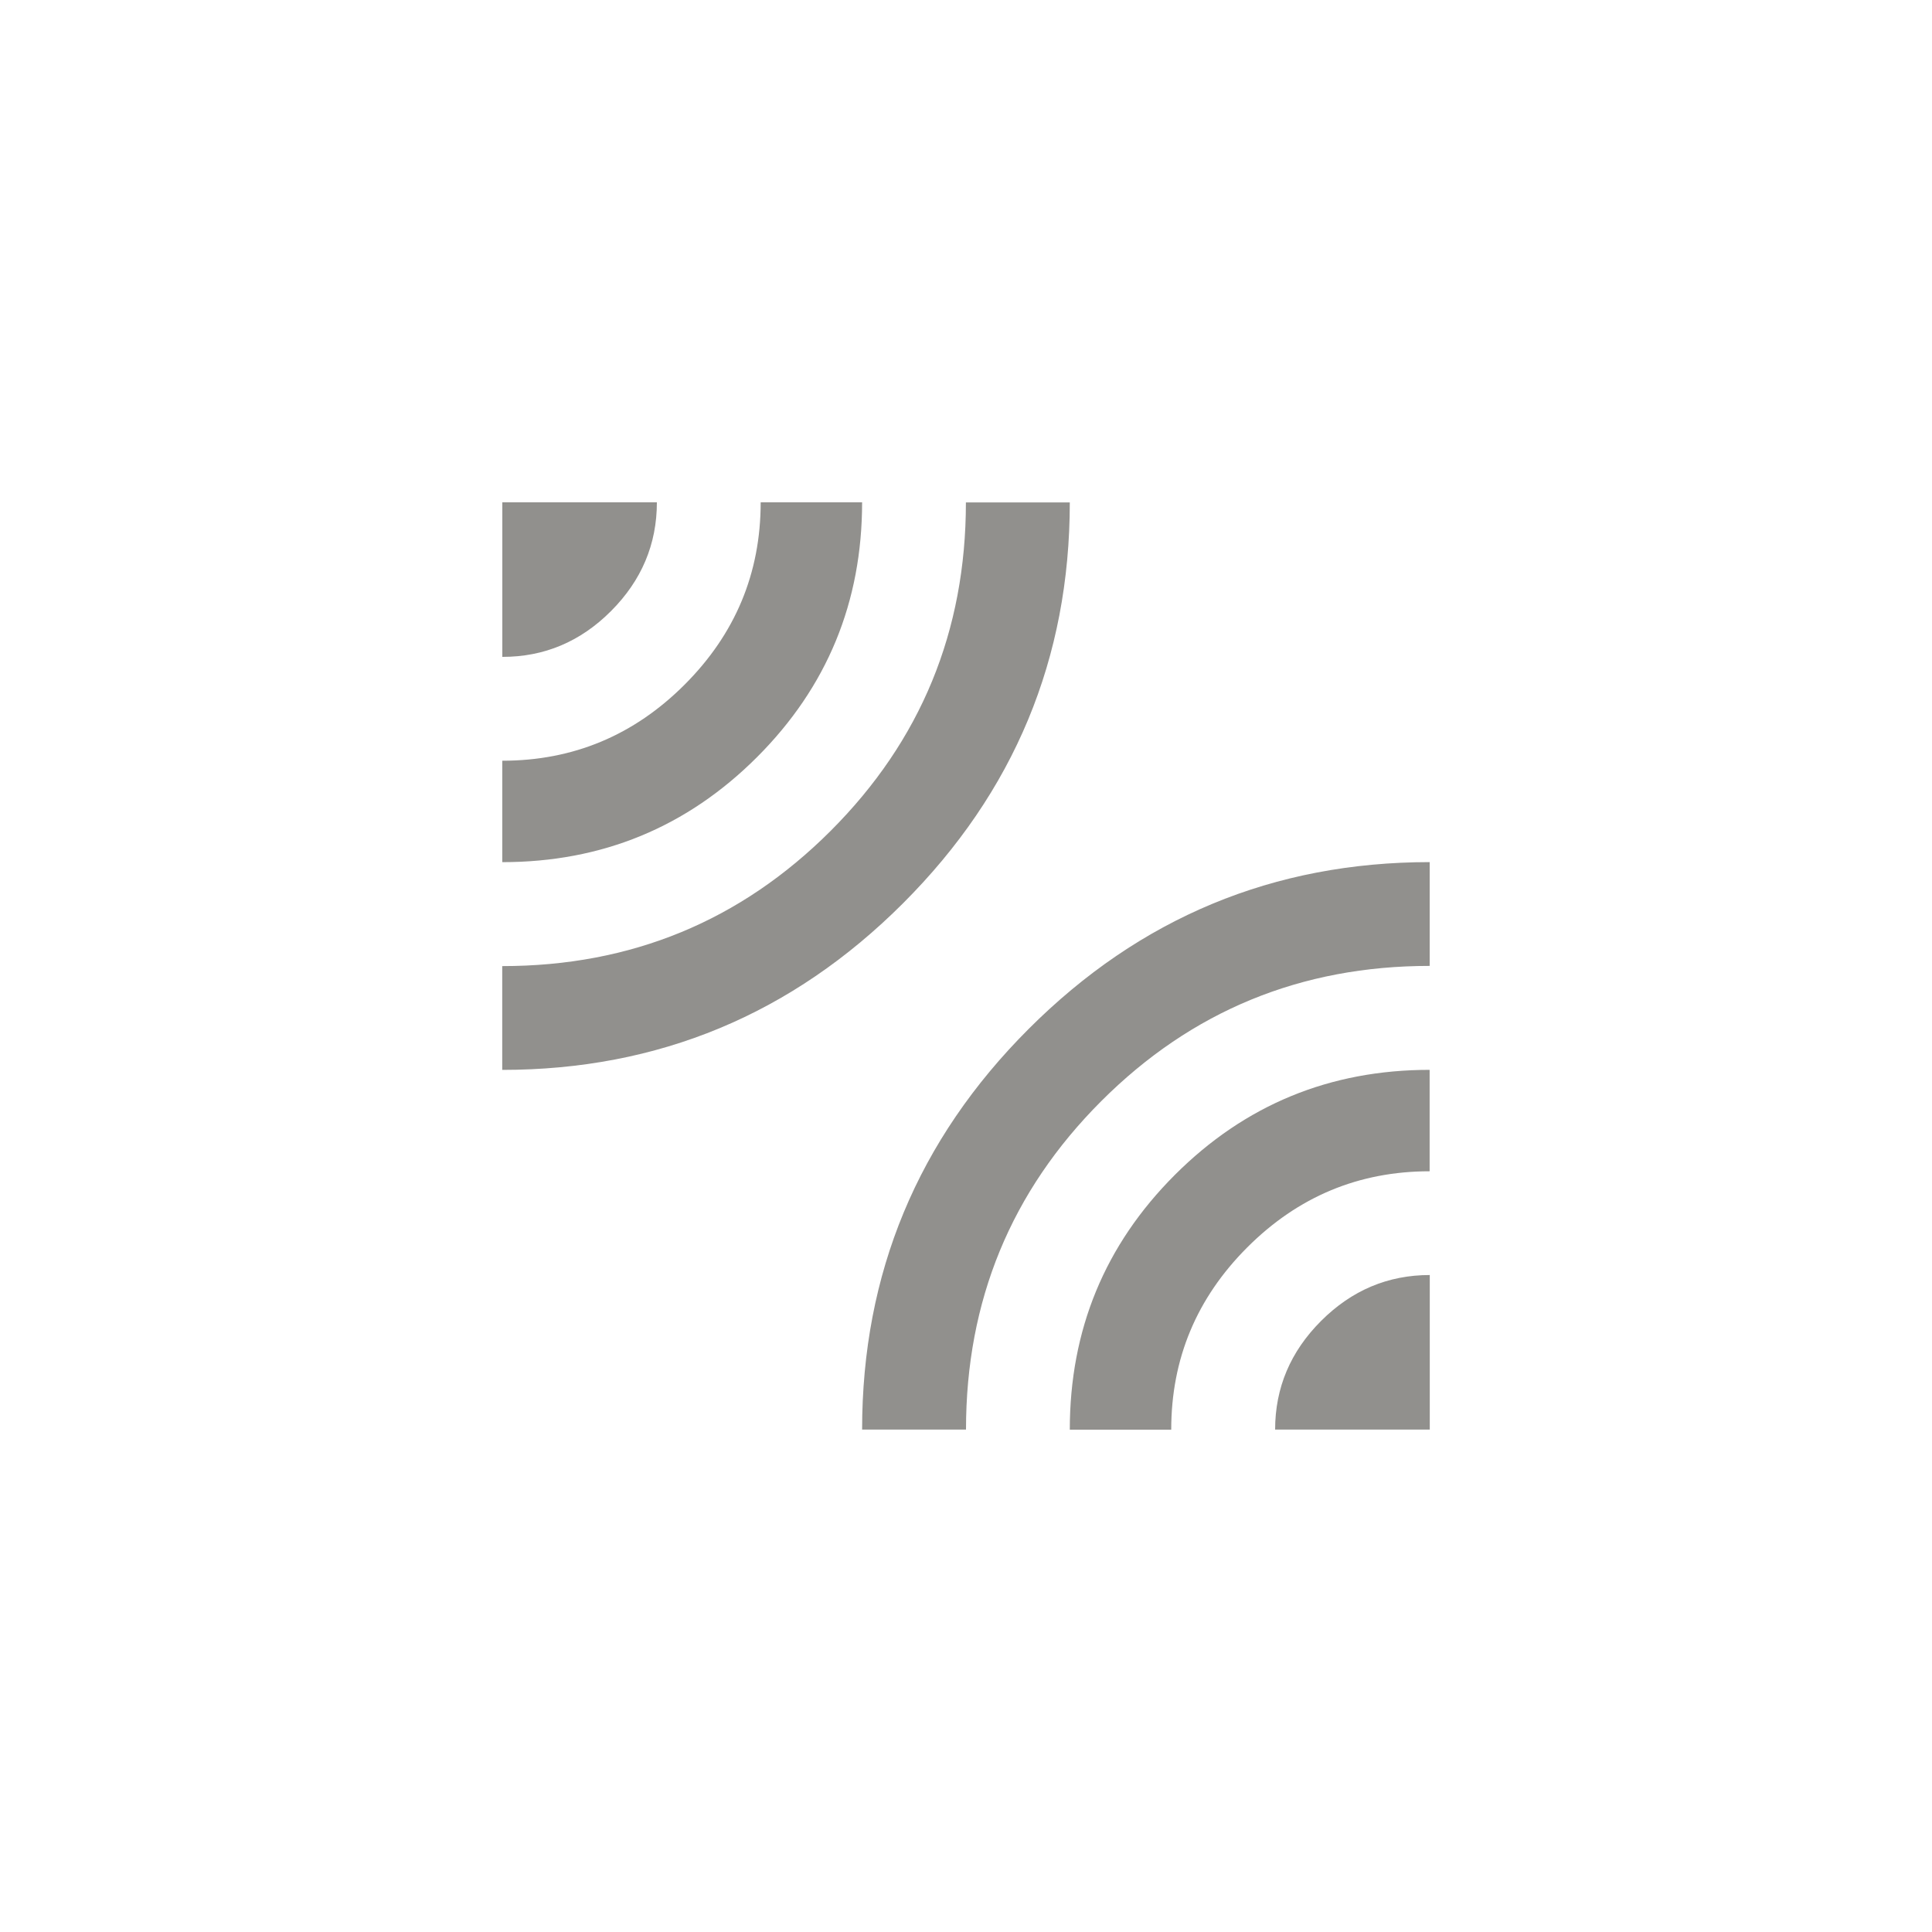 <!-- Generated by IcoMoon.io -->
<svg version="1.1" xmlns="http://www.w3.org/2000/svg" width="40" height="40" viewBox="0 0 40 40">
<title>mt-leak_add</title>
<path fill="#91908d" d="M22.149 29.6q0-3.1 2.175-5.275t5.275-2.175v2.1q-2.2 0-3.775 1.575t-1.575 3.775h-2.1zM26.4 29.6q0-1.3 0.951-2.251t2.251-0.951v3.2h-3.2zM17.849 29.6q0-4.851 3.451-8.3t8.3-3.451v2.149q-4 0-6.8 2.8t-2.8 6.8h-2.151zM17.849 10.4q0 3.1-2.175 5.275t-5.275 2.175v-2.1q2.2 0 3.775-1.575t1.575-3.775h2.1zM22.149 10.4q0 4.849-3.451 8.3t-8.3 3.451v-2.149q4 0 6.8-2.8t2.8-6.8h2.149zM13.6 10.4q0 1.3-0.949 2.251t-2.251 0.949v-3.2h3.2z"></path>
</svg>

